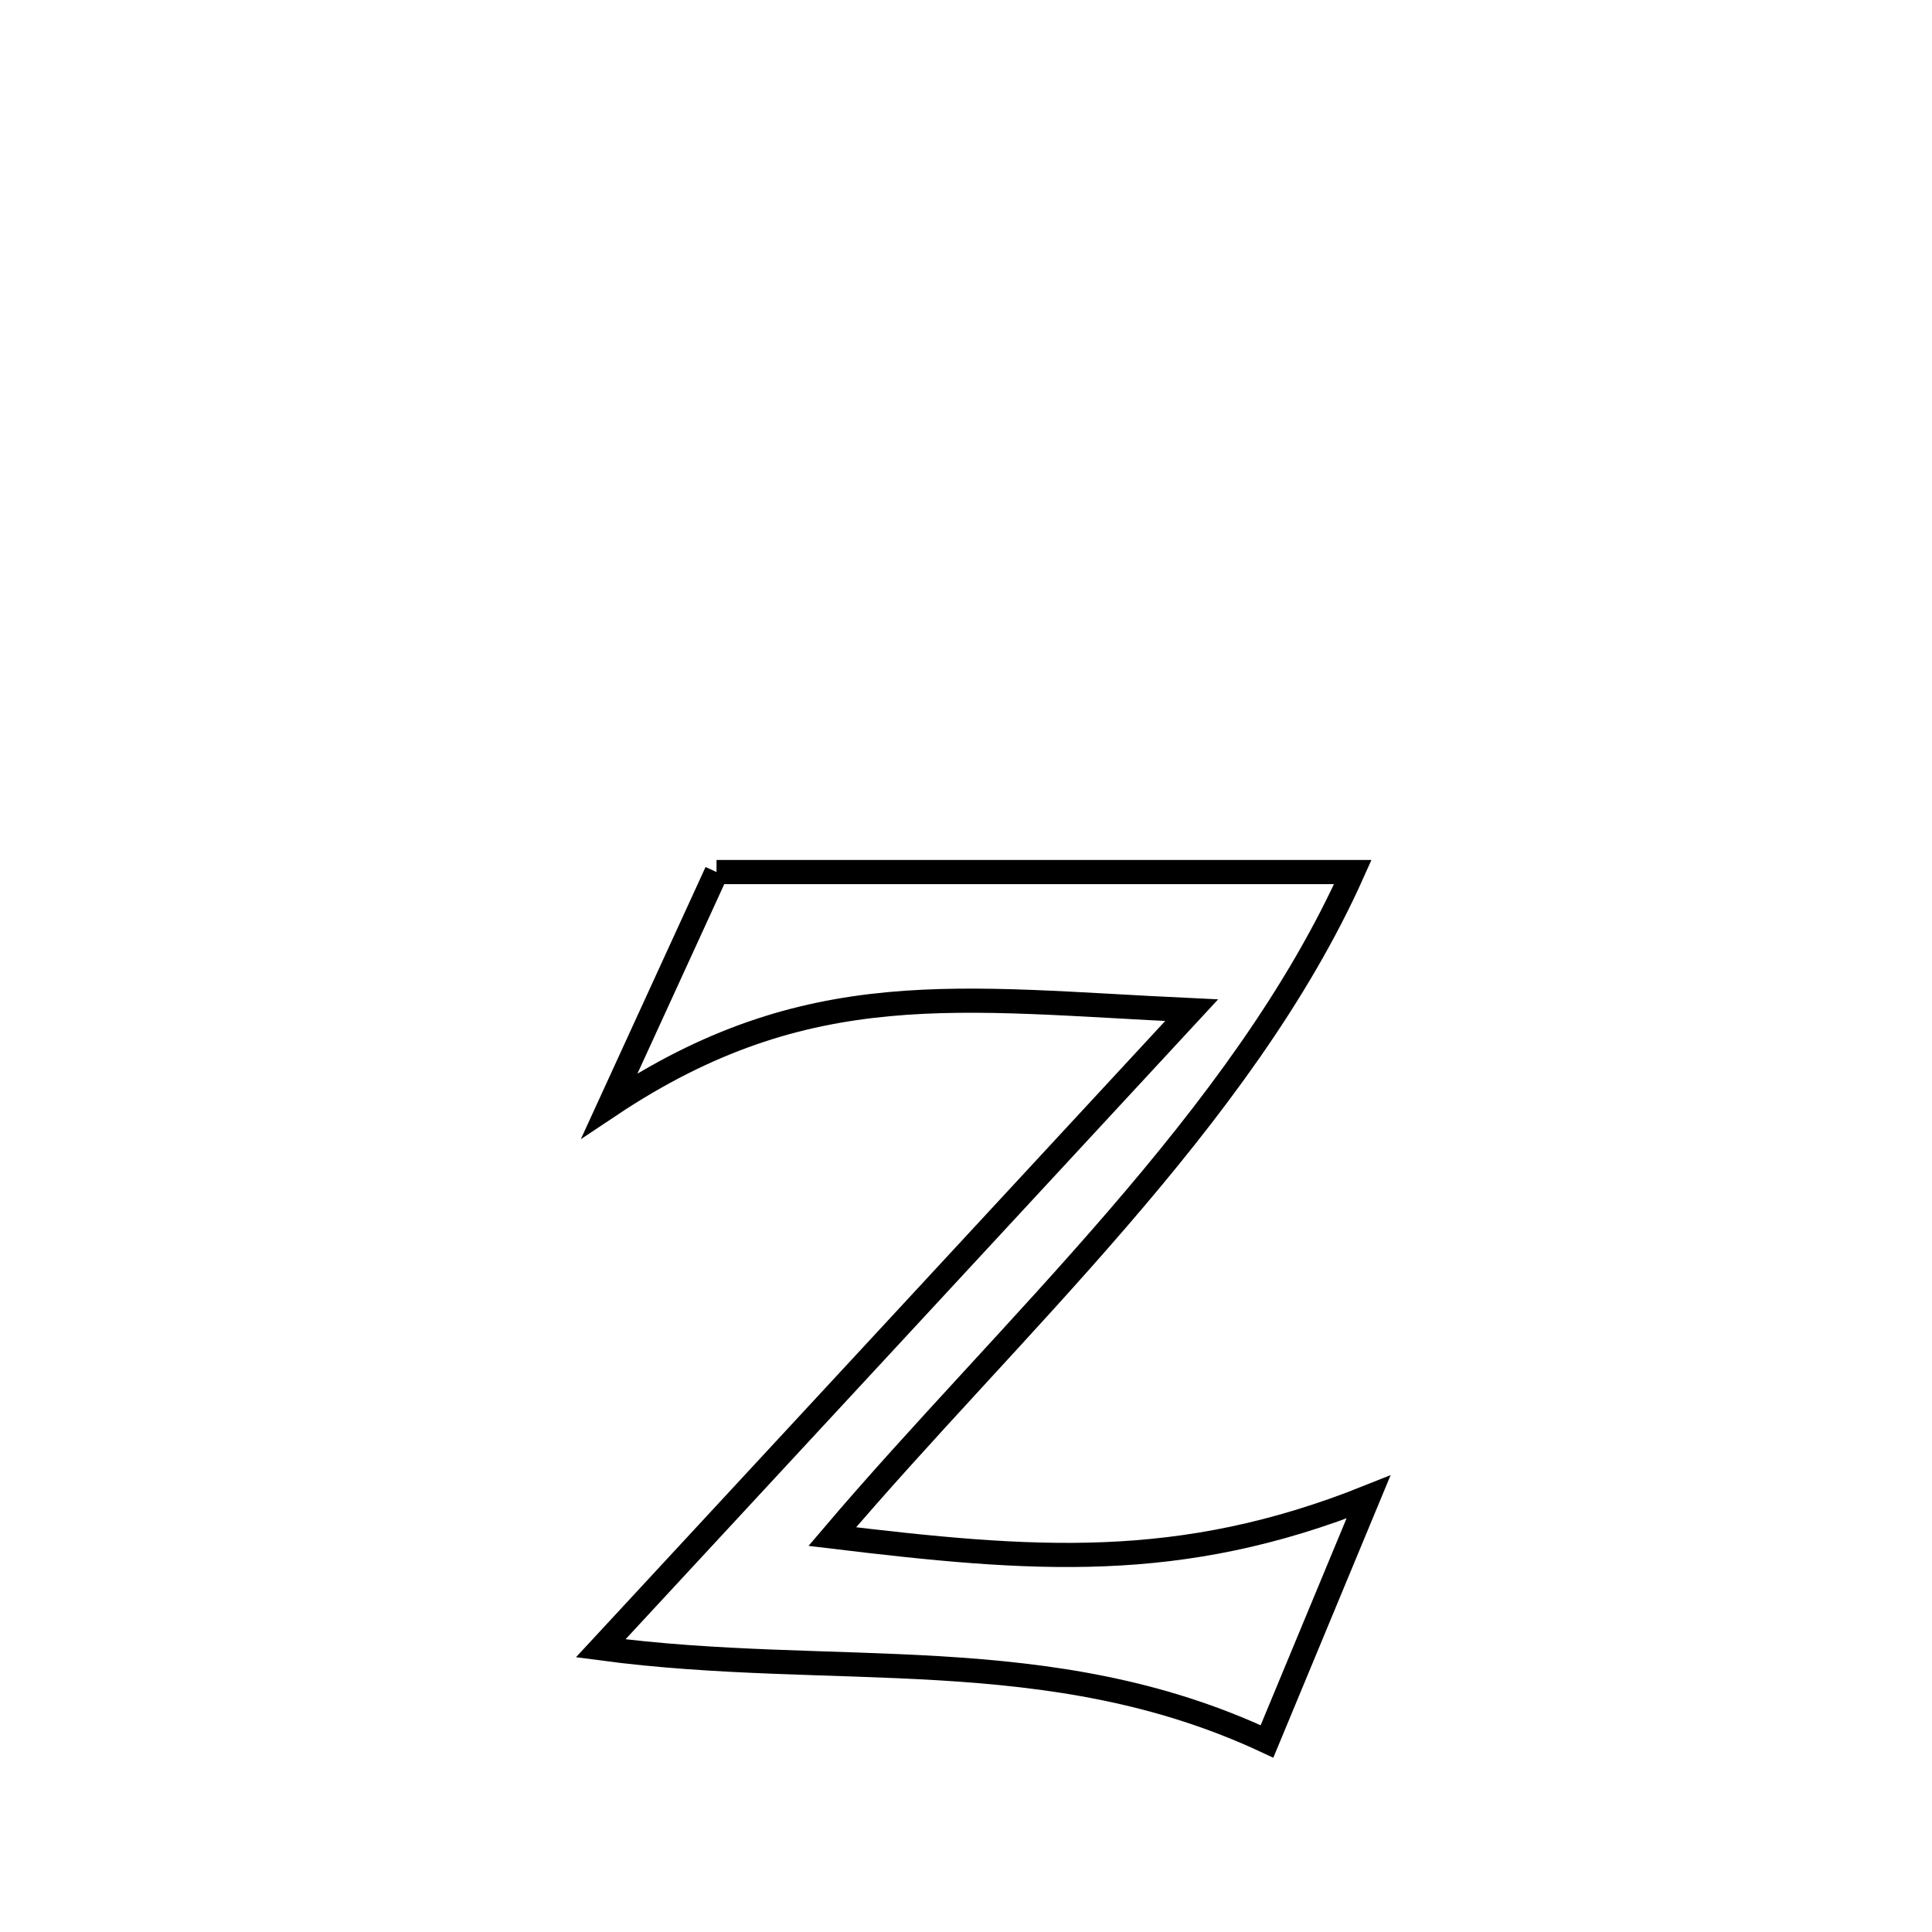 <svg xmlns="http://www.w3.org/2000/svg" viewBox="0.0 0.0 24.0 24.0" height="200px" width="200px"><path fill="none" stroke="black" stroke-width=".3" stroke-opacity="1.0"  filling="0" d="M8.901 10.833 L8.901 10.833 C10.218 10.833 11.535 10.833 12.853 10.833 C14.17 10.833 15.488 10.833 16.805 10.833 L16.805 10.833 C16.117 12.371 15.048 13.79 13.877 15.147 C12.707 16.504 11.434 17.799 10.339 19.088 L10.339 19.088 C12.821 19.387 14.649 19.537 17 18.596 L17 18.596 C16.533 19.722 16.21 20.499 15.739 21.633 L15.739 21.633 C14.387 21 13.042 20.807 11.672 20.724 C10.303 20.642 8.91 20.669 7.462 20.476 L7.462 20.476 C8.686 19.155 9.909 17.834 11.133 16.513 C12.356 15.191 13.58 13.87 14.803 12.549 L14.803 12.549 C11.931 12.416 10.036 12.089 7.572 13.733 L7.572 13.733 C7.804 13.227 8.638 11.405 8.901 10.833 L8.901 10.833"></path></svg>